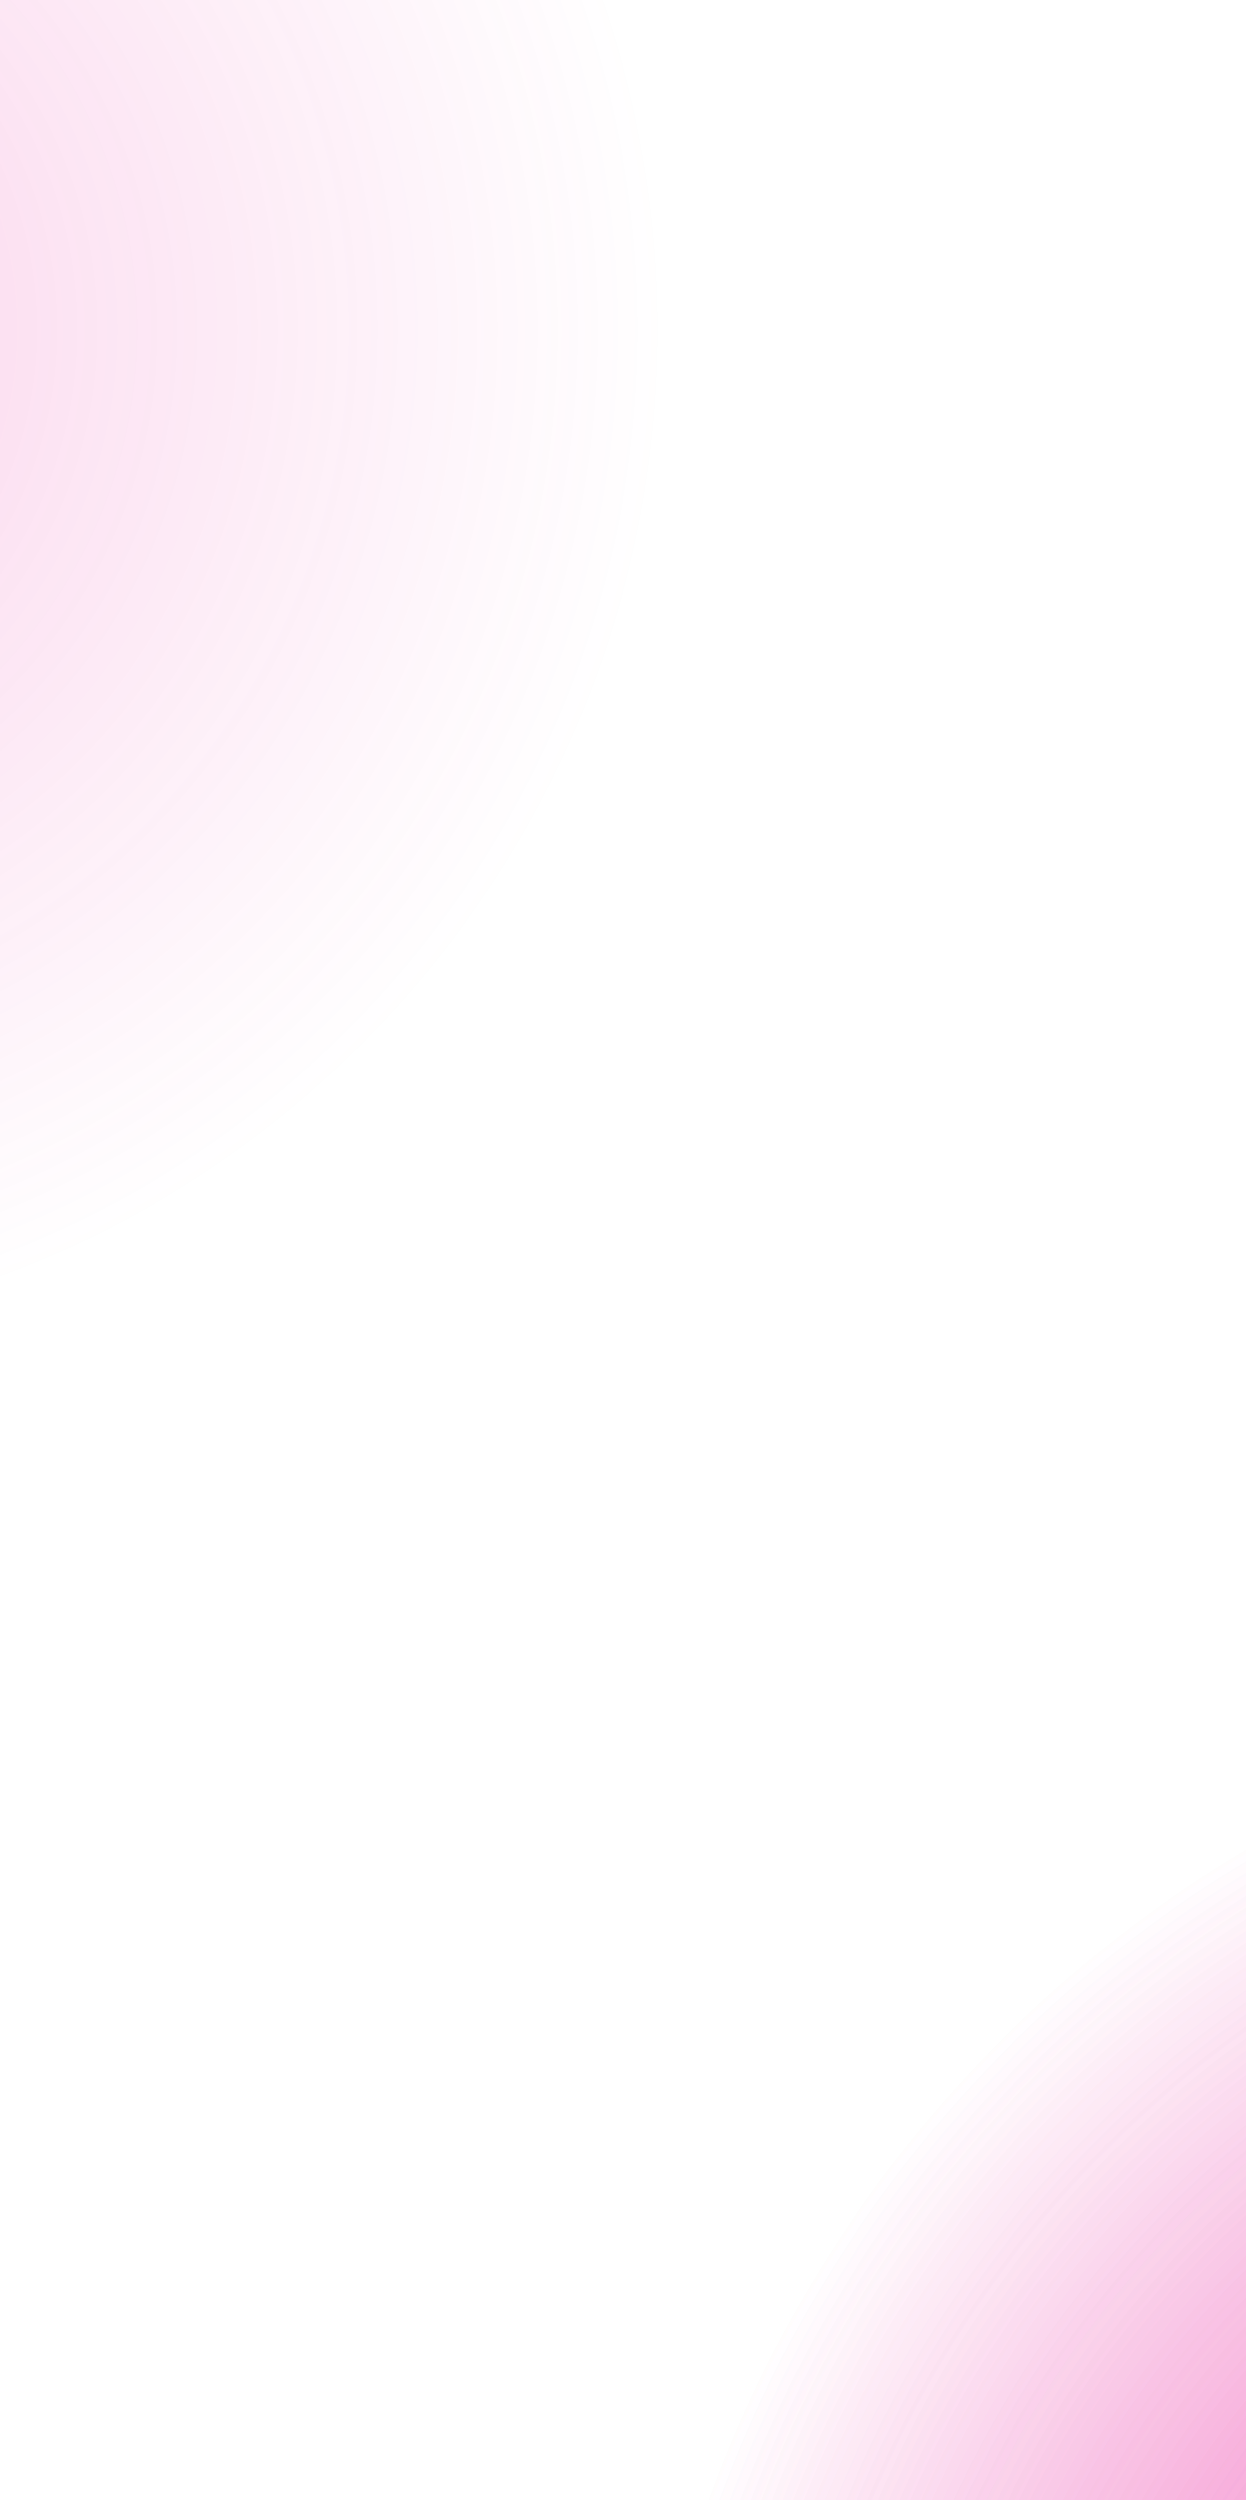 <svg width="350" height="702" viewBox="0 0 350 702" fill="none" xmlns="http://www.w3.org/2000/svg">
<circle opacity="0.5" cx="534.5" cy="825.5" r="359.5" fill="url(#paint0_radial_1602_8266)"/>
<circle opacity="0.5" cx="534.5" cy="825.5" r="359.5" fill="url(#paint1_radial_1602_8266)"/>
<circle opacity="0.2" cx="-100" cy="92" r="288" fill="url(#paint2_radial_1602_8266)"/>
<defs>
<radialGradient id="paint0_radial_1602_8266" cx="0" cy="0" r="1" gradientUnits="userSpaceOnUse" gradientTransform="translate(534.5 825.5) rotate(90) scale(359.5)">
<stop stop-color="#E81899"/>
<stop offset="1" stop-color="#E81899" stop-opacity="0"/>
</radialGradient>
<radialGradient id="paint1_radial_1602_8266" cx="0" cy="0" r="1" gradientUnits="userSpaceOnUse" gradientTransform="translate(534.5 825.5) rotate(90) scale(359.5)">
<stop stop-color="#E81899"/>
<stop offset="1" stop-color="#E81899" stop-opacity="0"/>
</radialGradient>
<radialGradient id="paint2_radial_1602_8266" cx="0" cy="0" r="1" gradientUnits="userSpaceOnUse" gradientTransform="translate(-100 92) rotate(90) scale(288)">
<stop stop-color="#E81899"/>
<stop offset="1" stop-color="#E81899" stop-opacity="0"/>
</radialGradient>
</defs>
</svg>
